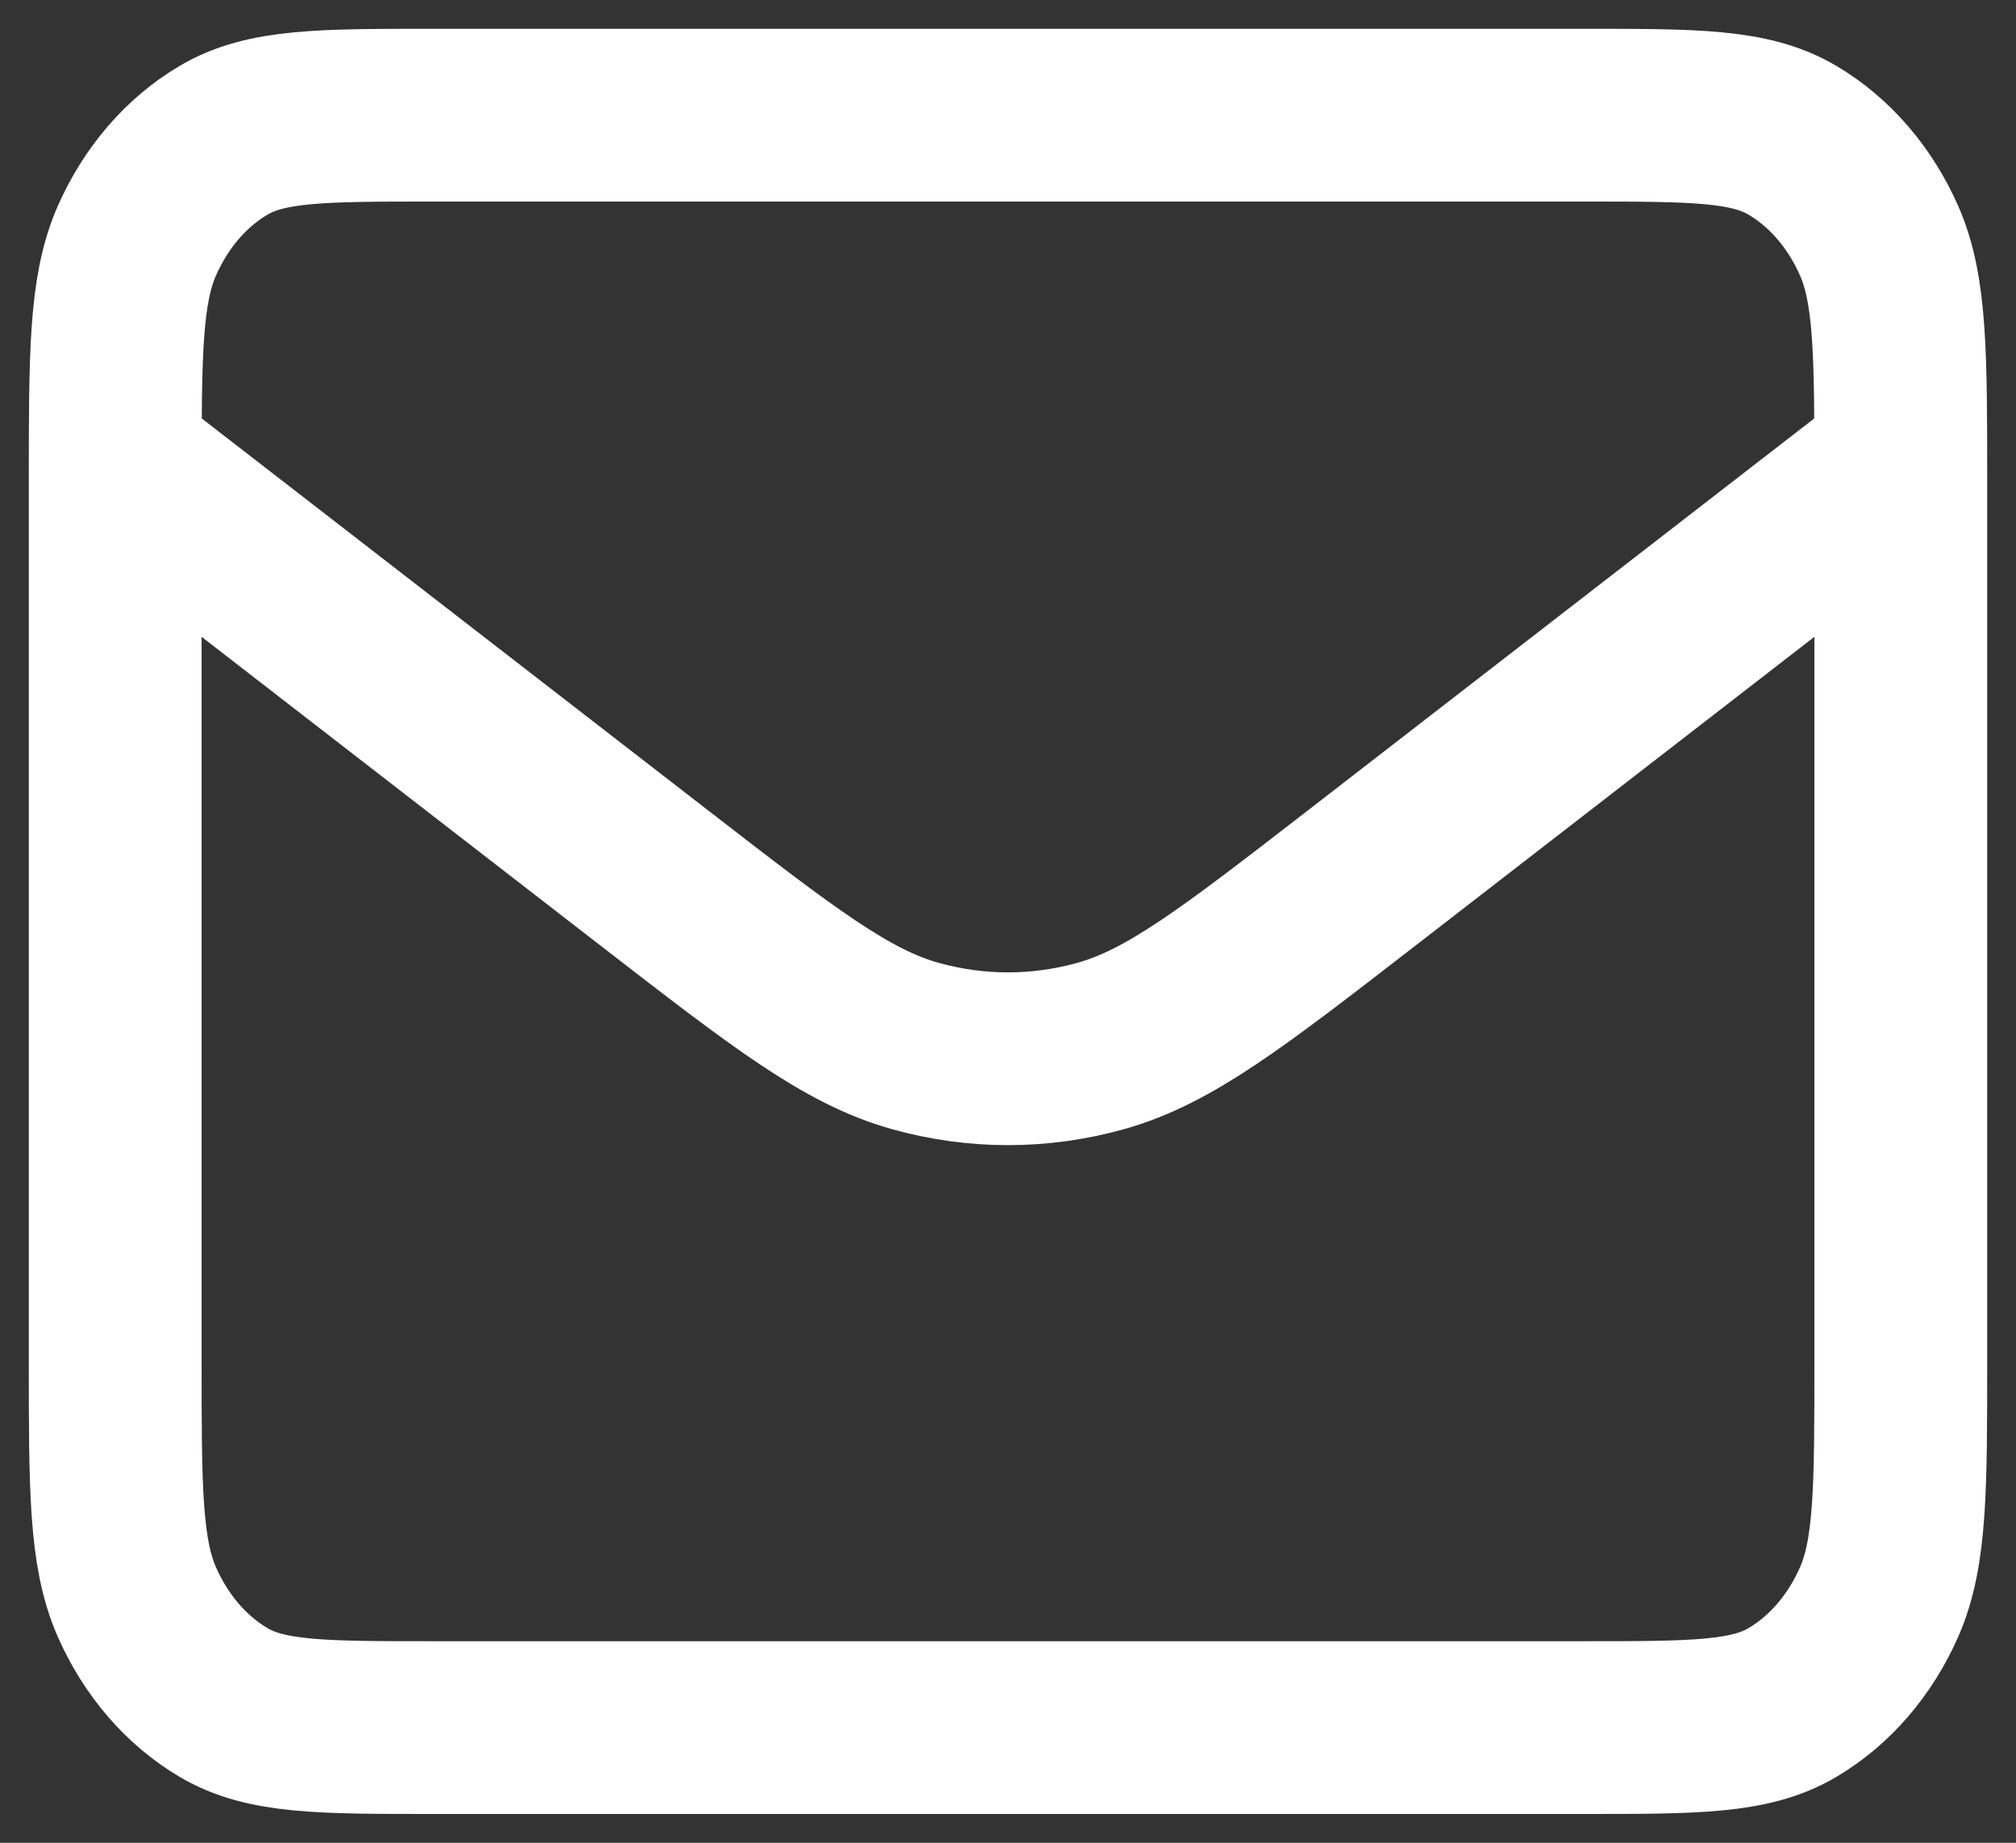 <svg width="35" height="32" viewBox="0 0 35 32" fill="none" xmlns="http://www.w3.org/2000/svg">
<rect x="0" y="0" width="35" height="32" fill="#333333" stroke="none"/>
<path d="M2 8L11.386 15.267C13.596 16.977 14.7 17.833 15.895 18.165C16.95 18.459 18.05 18.459 19.105 18.165C20.299 17.833 21.404 16.977 23.614 15.267L33 8M7.511 30H27.489C29.418 30 30.383 30 31.119 29.564C31.767 29.181 32.294 28.569 32.625 27.816C33 26.96 33 25.84 33 23.6V8.4C33 6.16 33 5.04 32.625 4.184C32.294 3.431 31.767 2.819 31.119 2.436C30.383 2 29.418 2 27.489 2H7.511C5.582 2 4.617 2 3.881 2.436C3.233 2.819 2.706 3.431 2.375 4.184C2 5.04 2 6.16 2 8.4V23.6C2 25.84 2 26.96 2.375 27.816C2.706 28.569 3.233 29.181 3.881 29.564C4.617 30 5.582 30 7.511 30Z" stroke="white" stroke-width="3" stroke-linecap="round" stroke-linejoin="round"/>
</svg>
